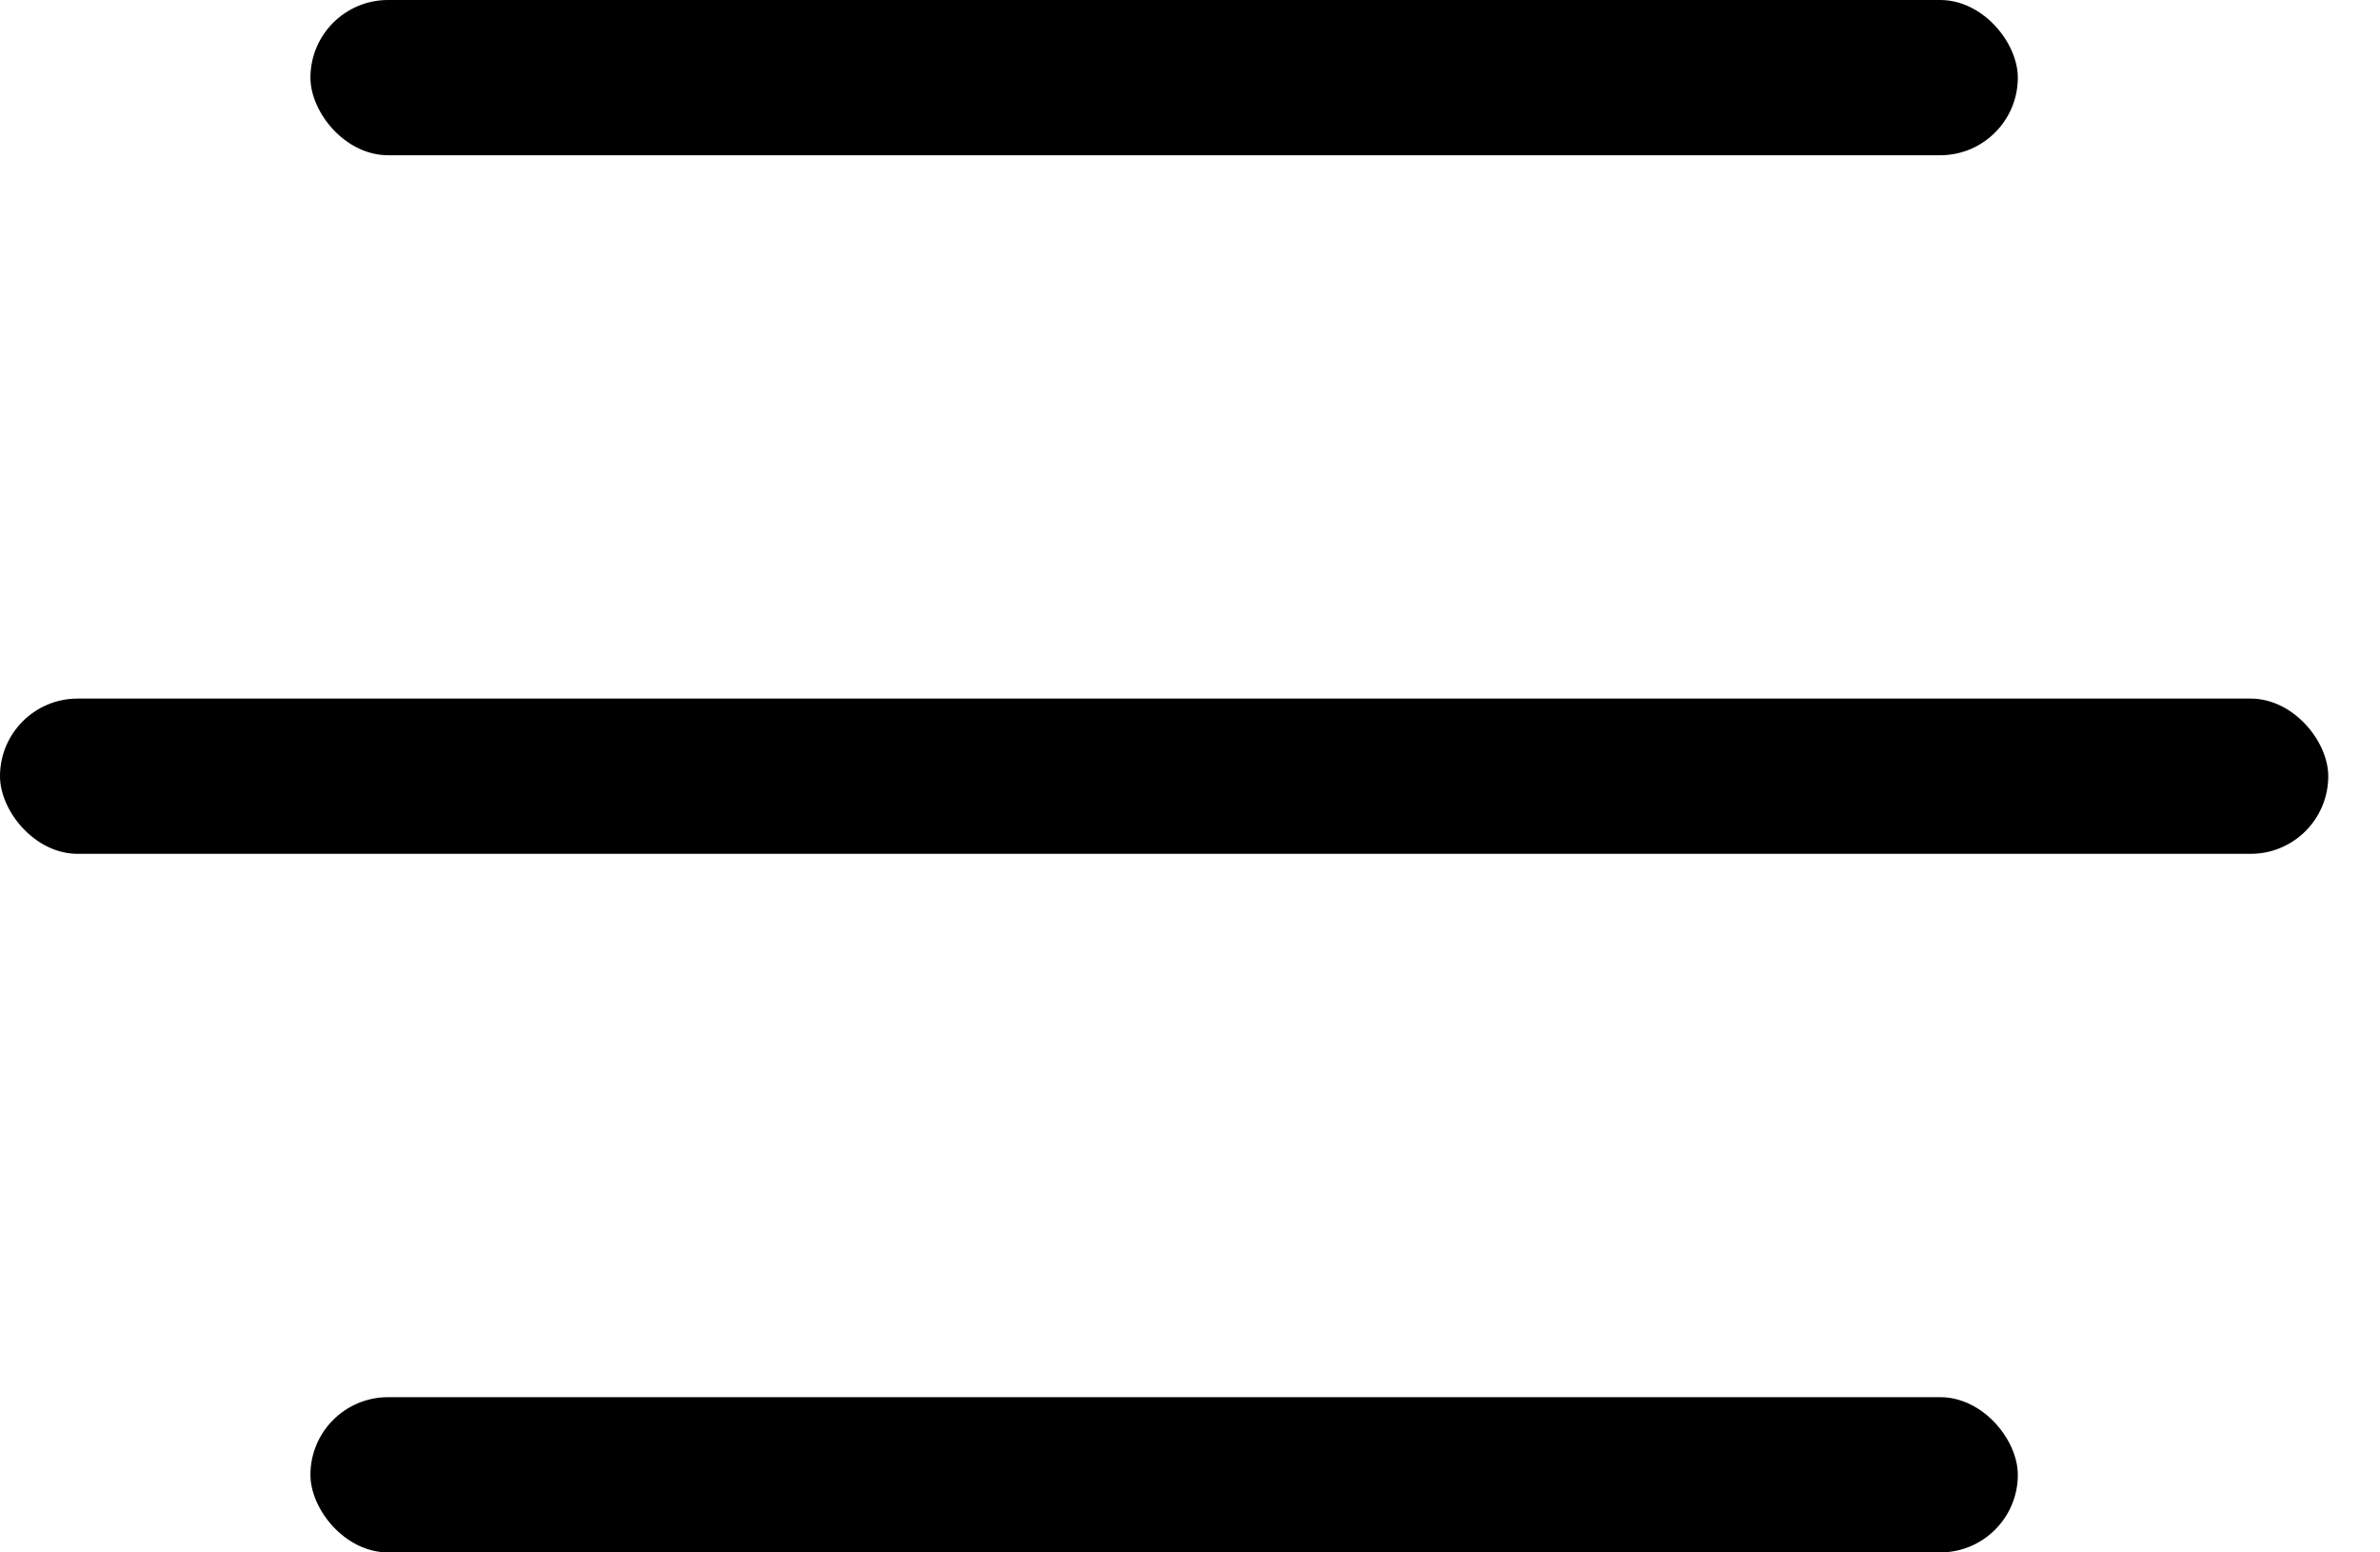 <svg width="23" height="15" viewBox="0 0 23 15" fill="none" xmlns="http://www.w3.org/2000/svg">
<rect x="3" width="16.5" height="1.5" rx="0.75" fill="black"/>
<rect x="3" y="13.5" width="16.5" height="1.5" rx="0.75" fill="black"/>
<rect y="6.75" width="22.5" height="1.5" rx="0.75" fill="black"/>
</svg>
